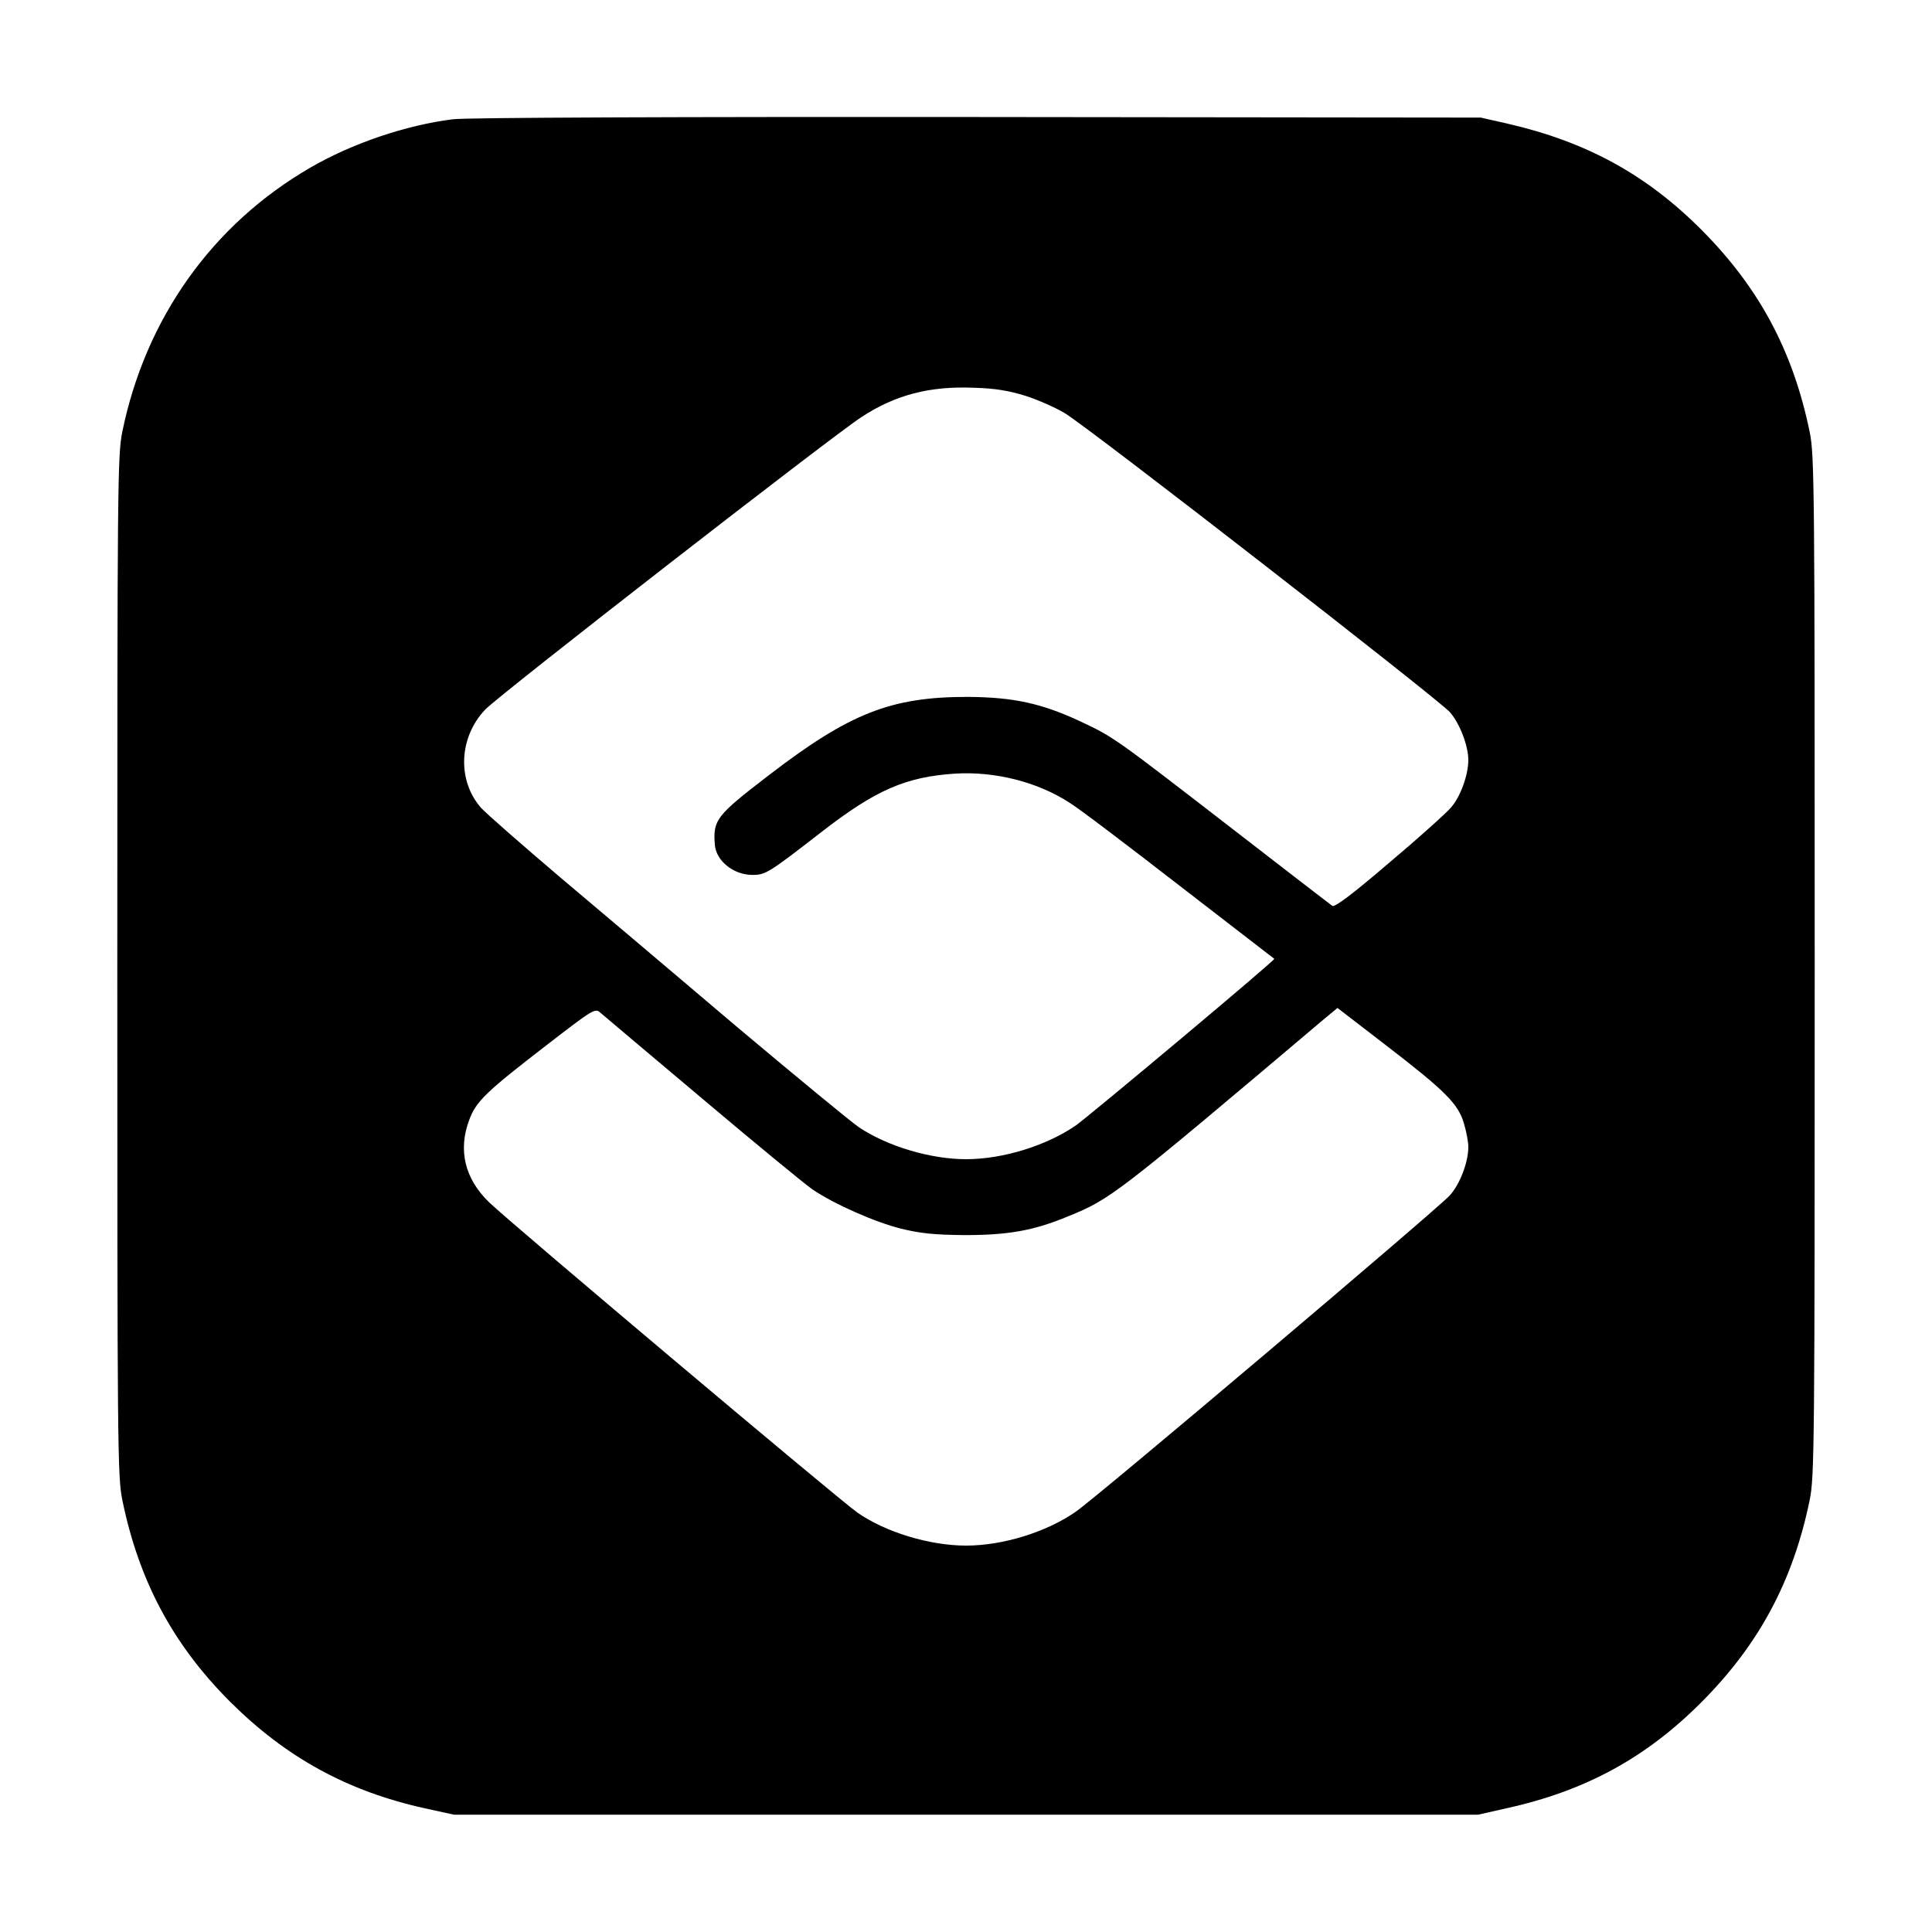 <?xml version="1.0" standalone="no"?>
<!DOCTYPE svg PUBLIC "-//W3C//DTD SVG 20010904//EN"
 "http://www.w3.org/TR/2001/REC-SVG-20010904/DTD/svg10.dtd">
<svg version="1.0" xmlns="http://www.w3.org/2000/svg"
 width="700pt" height="700pt" viewBox="0 0 700 700"
 preserveAspectRatio="xMidYMid meet">
<g transform="translate(0,700) scale(0.1,-0.1)"
fill="#000000" stroke="none">
<path d="M1642 6568 c-171 -21 -367 -88 -517 -175 -356 -206 -598 -547 -682
-958 -17 -85 -18 -189 -18 -1935 0 -1739 1 -1850 18 -1934 60 -293 183 -524
391 -732 203 -202 425 -324 706 -386 l105 -23 1855 0 1855 0 102 23 c287 63
507 183 709 386 208 209 331 439 391 732 17 84 18 195 18 1934 0 1739 -1 1850
-18 1934 -60 293 -183 523 -391 732 -200 201 -417 320 -704 386 l-97 22 -1825
2 c-1072 1 -1855 -2 -1898 -8z m2073 -1002 c44 -14 108 -42 143 -63 91 -55
1356 -1038 1396 -1084 36 -42 66 -122 66 -173 0 -54 -29 -134 -63 -172 -17
-20 -118 -111 -225 -201 -132 -113 -197 -162 -205 -155 -7 5 -172 132 -367
283 -418 323 -424 328 -543 384 -143 67 -245 89 -412 90 -277 0 -427 -59 -721
-285 -189 -145 -201 -161 -194 -250 4 -59 68 -110 136 -110 48 0 59 7 251 156
195 151 303 199 483 211 144 9 300 -30 416 -106 33 -20 212 -156 399 -301 187
-144 341 -263 342 -264 5 -4 -664 -564 -718 -603 -107 -74 -265 -123 -399
-123 -127 0 -283 46 -387 115 -28 19 -226 182 -440 362 -213 181 -503 426
-643 544 -140 119 -269 232 -287 252 -87 99 -81 255 15 356 49 52 1248 984
1362 1059 123 81 248 114 410 107 76 -2 127 -11 185 -29z m-1170 -2547 c193
-163 372 -310 398 -328 78 -53 226 -119 323 -143 70 -17 119 -22 229 -23 158
0 250 16 375 68 155 63 174 78 930 717 l46 38 174 -134 c217 -167 263 -213
284 -284 9 -30 16 -68 16 -85 0 -56 -30 -135 -67 -176 -45 -50 -1273 -1089
-1355 -1146 -106 -74 -264 -123 -398 -123 -132 0 -293 49 -394 120 -67 47
-1259 1051 -1334 1124 -88 85 -113 189 -72 298 25 68 61 102 280 271 170 131
176 135 195 118 11 -10 178 -150 370 -312z"/>
</g>
</svg>
